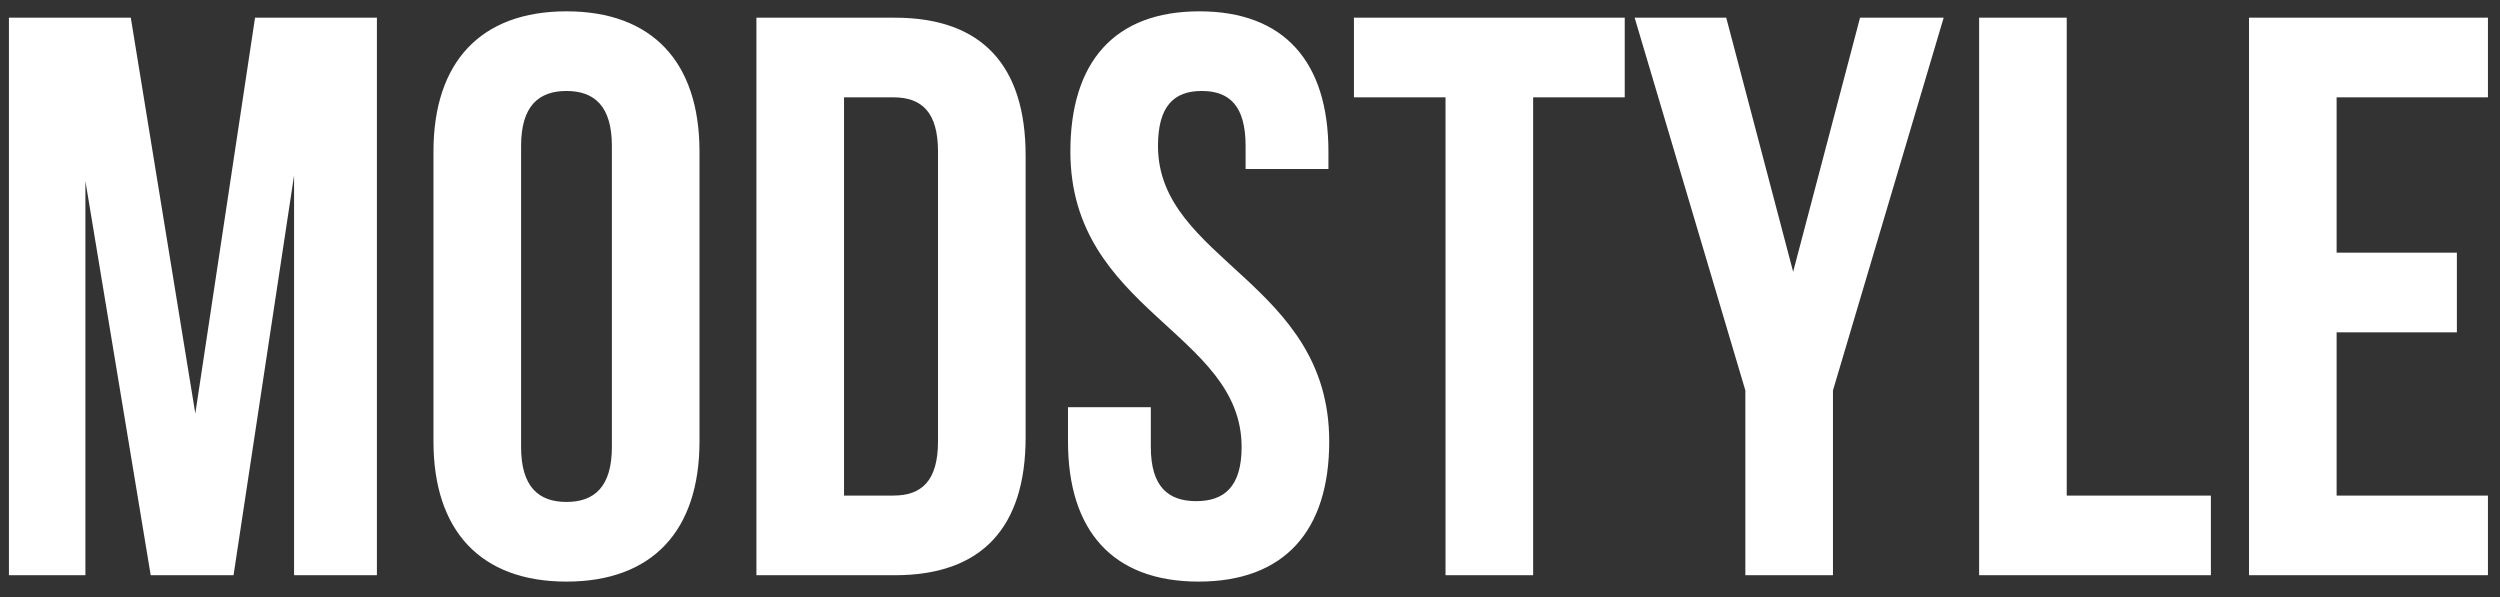 <svg width="113" height="27" viewBox="0 0 113 27" fill="none" xmlns="http://www.w3.org/2000/svg">
<rect x="0" y="0" width="113" height="27" fill="#333333" stroke="none"/>
<path d="M5.912 0.8H0.404V26H3.86V8.18L6.812 26H10.556L13.292 7.928V26H17.036V0.8H11.528L8.828 18.692L5.912 0.8ZM23.553 6.596C23.553 4.796 24.345 4.112 25.605 4.112C26.865 4.112 27.657 4.796 27.657 6.596V20.204C27.657 22.004 26.865 22.688 25.605 22.688C24.345 22.688 23.553 22.004 23.553 20.204V6.596ZM19.593 19.952C19.593 23.984 21.717 26.288 25.605 26.288C29.493 26.288 31.617 23.984 31.617 19.952V6.848C31.617 2.816 29.493 0.512 25.605 0.512C21.717 0.512 19.593 2.816 19.593 6.848V19.952ZM34.19 26H40.454C44.414 26 46.358 23.804 46.358 19.772V7.028C46.358 2.996 44.414 0.8 40.454 0.8H34.19V26ZM40.382 4.4C41.642 4.4 42.398 5.048 42.398 6.848V19.952C42.398 21.752 41.642 22.4 40.382 22.4H38.15V4.4H40.382ZM48.381 6.848C48.381 14.048 56.121 15.02 56.121 20.204C56.121 22.004 55.329 22.652 54.069 22.652C52.809 22.652 52.017 22.004 52.017 20.204V18.404H48.273V19.952C48.273 23.984 50.289 26.288 54.177 26.288C58.065 26.288 60.081 23.984 60.081 19.952C60.081 12.752 52.341 11.78 52.341 6.596C52.341 4.796 53.061 4.112 54.321 4.112C55.581 4.112 56.301 4.796 56.301 6.596V7.64H60.045V6.848C60.045 2.816 58.065 0.512 54.213 0.512C50.361 0.512 48.381 2.816 48.381 6.848ZM61.198 4.4H65.338V26H69.298V4.4H73.438V0.8H61.198V4.4ZM78.89 26H82.85V17.648L87.854 0.8H84.074L81.05 12.284L78.026 0.8H73.886L78.89 17.648V26ZM89.456 26H99.932V22.4H93.416V0.8H89.456V26ZM105.615 4.4H112.455V0.8H101.655V26H112.455V22.4H105.615V15.02H111.051V11.42H105.615V4.4Z" fill="white"/>
</svg>
